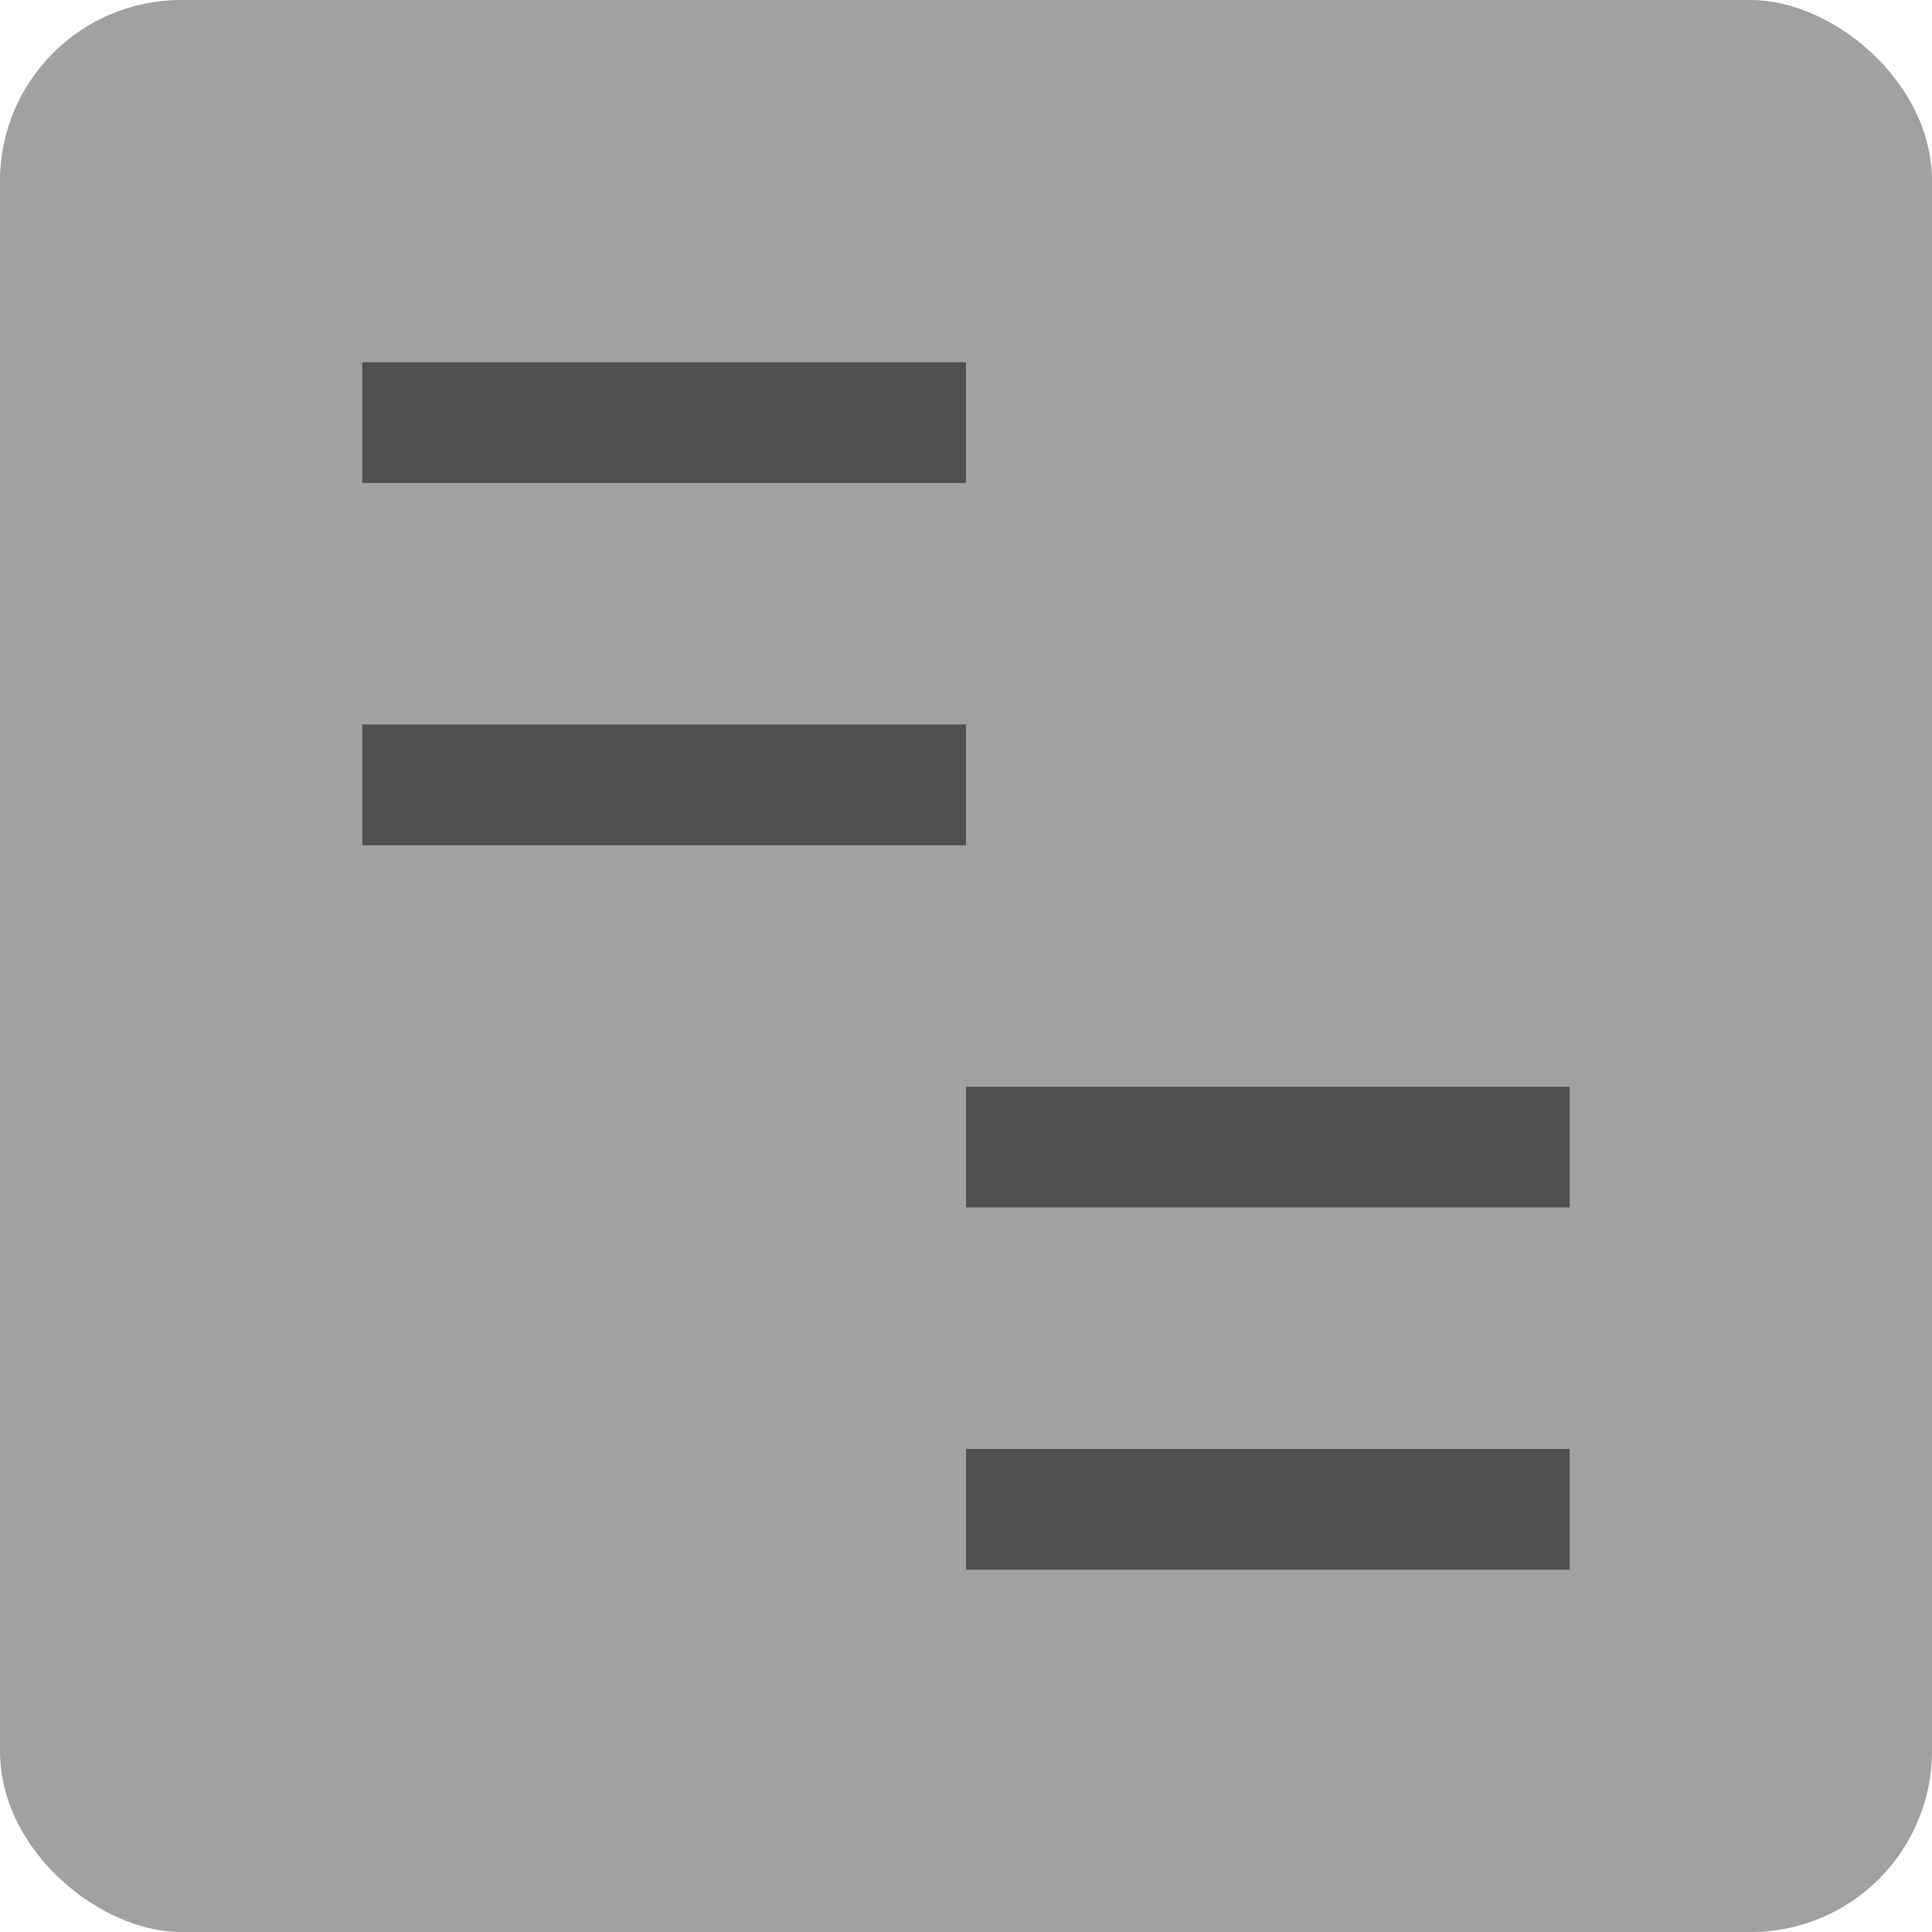 <svg xmlns="http://www.w3.org/2000/svg" width="16" height="16" version="1">
 <rect fill="#a1a1a1" width="16" height="16" x="-16" y="-16" rx="1.5" ry="1.5" transform="matrix(0,-1,-1,0,0,0)"/>
 <path opacity=".5" d="m3 4v-1h5v1z"/>
 <path opacity=".5" d="m3 7v-1h5v1z"/>
 <path opacity=".5" d="m8 10v-1h5v1z"/>
 <path opacity=".5" d="m8 13v-1h5v1z"/>
</svg>
